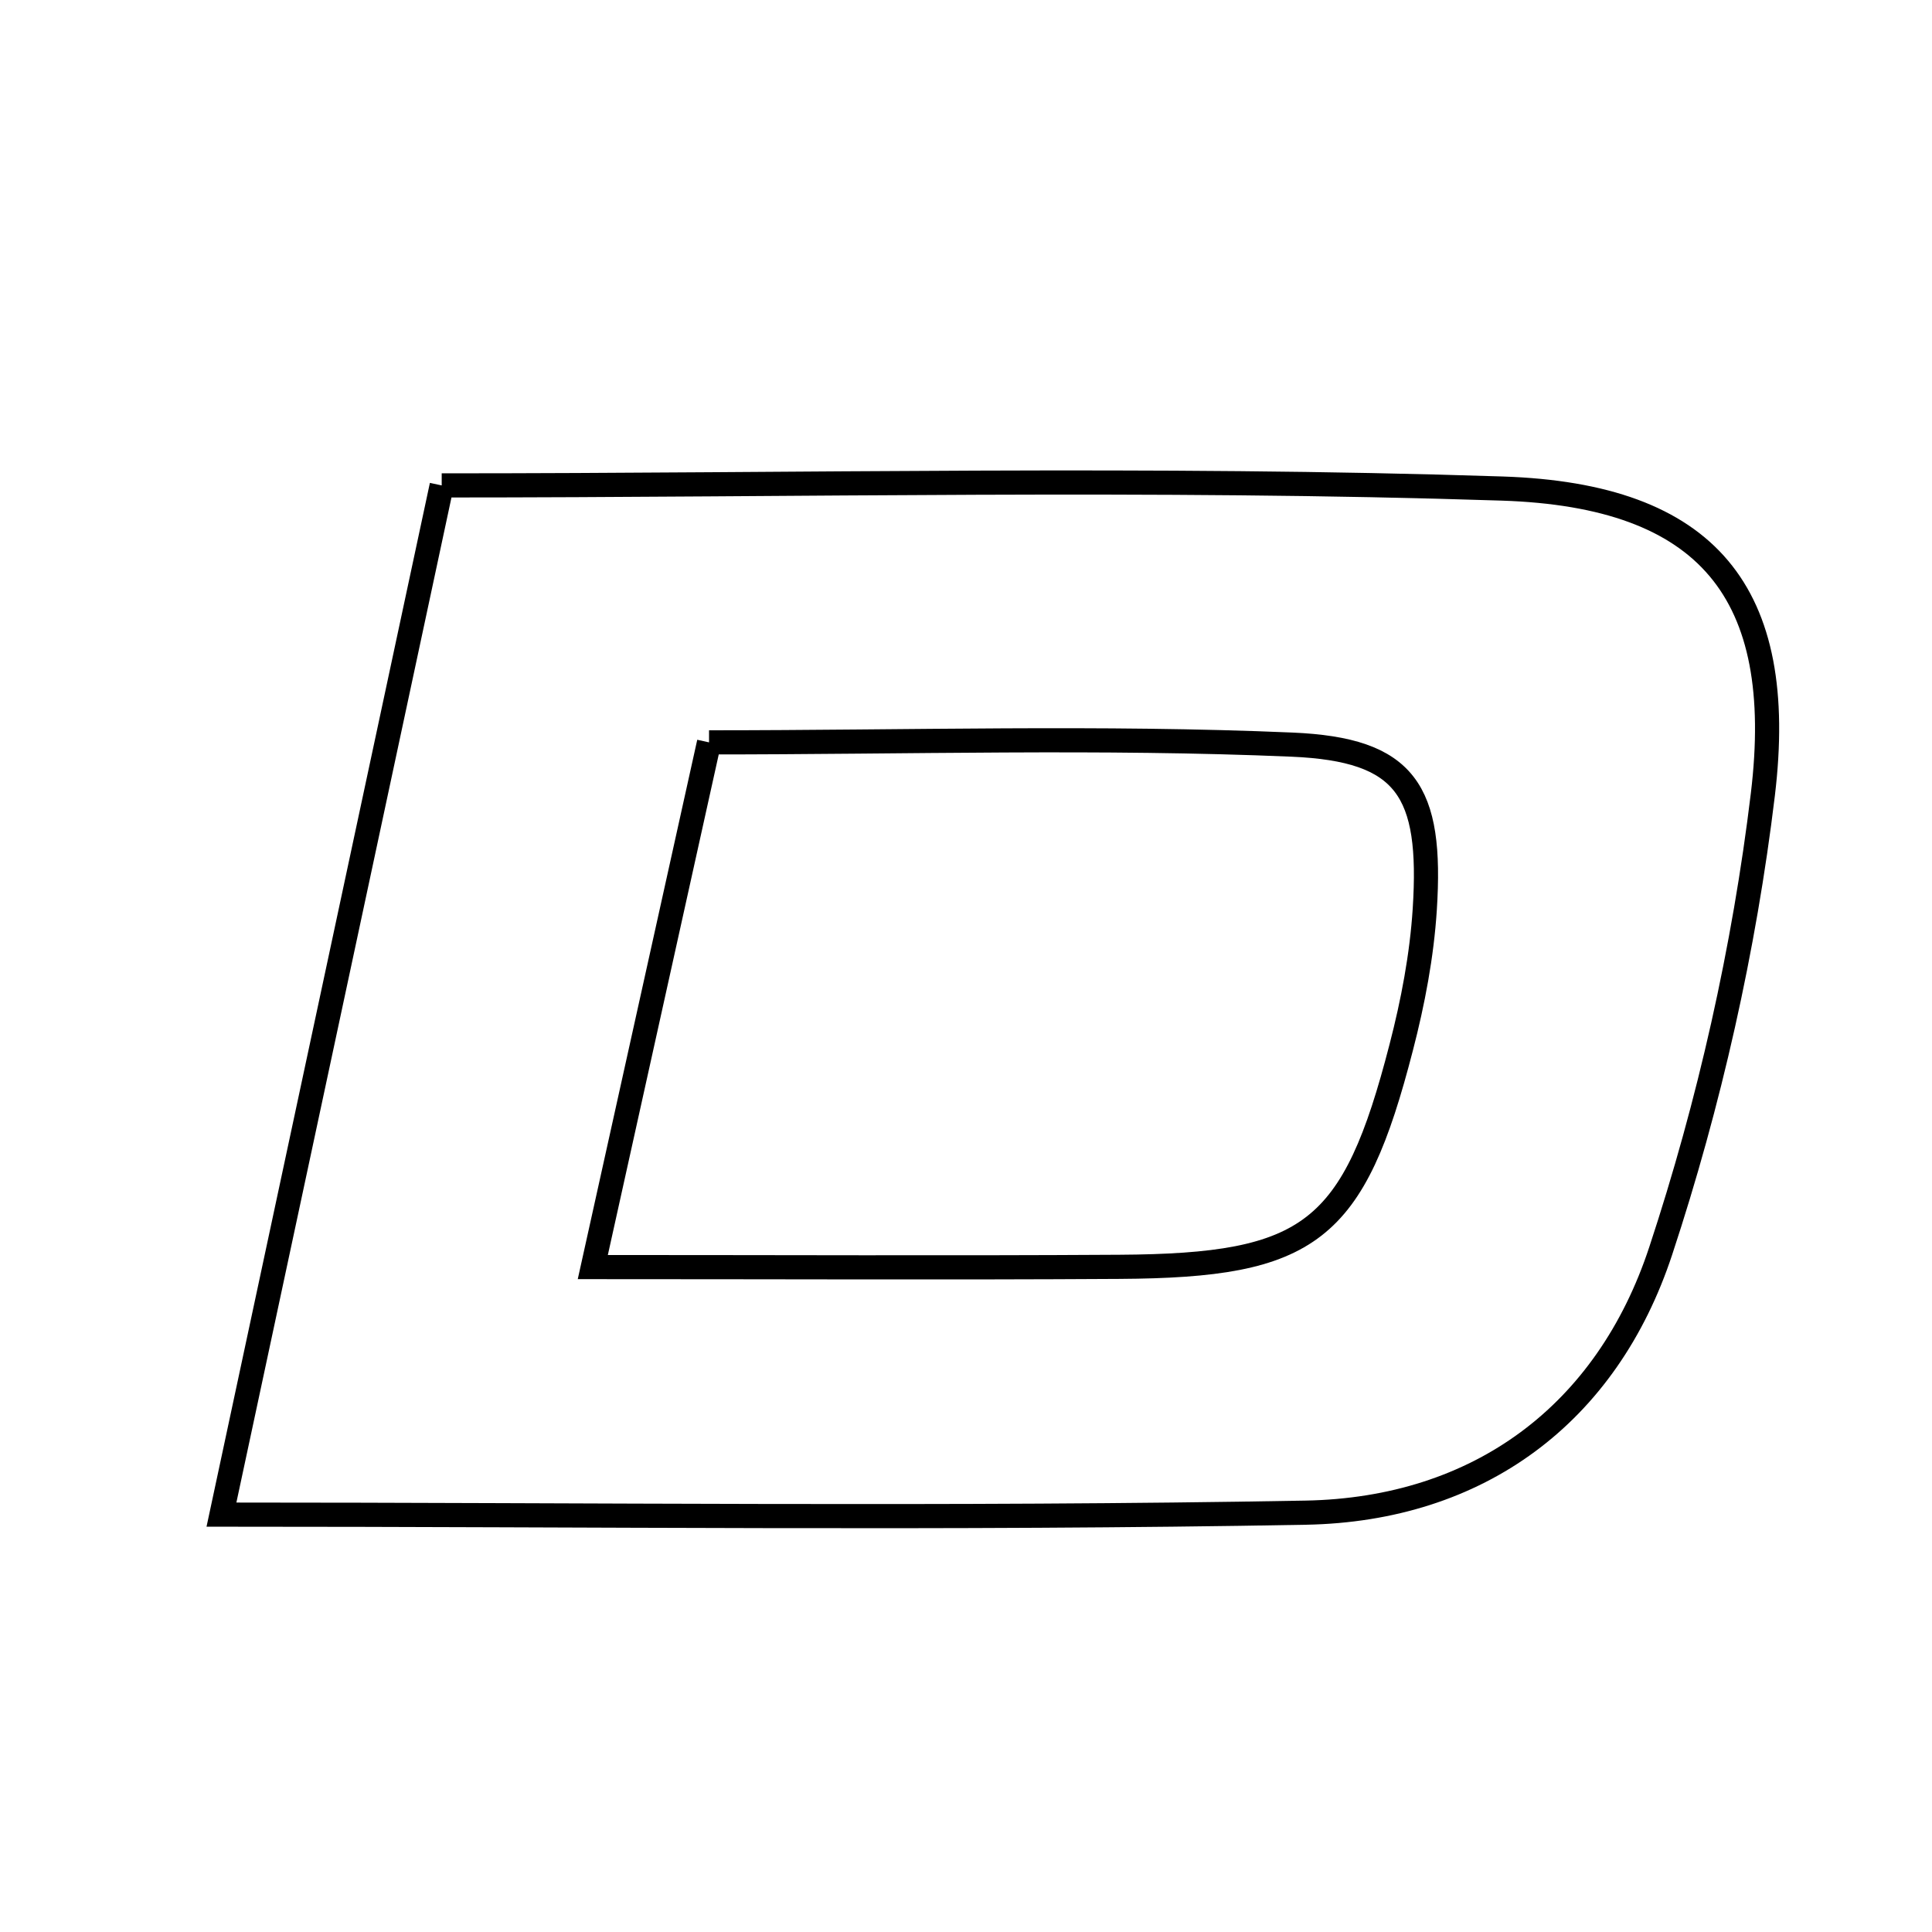 <svg xmlns="http://www.w3.org/2000/svg" viewBox="0.0 0.0 24.0 24.0" height="200px" width="200px"><path fill="none" stroke="black" stroke-width=".3" stroke-opacity="1.0"  filling="0" d="M5.487 6.03 C9.973 6.03 14.321 5.927 18.661 6.069 C21.218 6.153 22.2 7.364 21.899 9.868 C21.668 11.784 21.235 13.706 20.63 15.539 C19.962 17.565 18.371 18.752 16.217 18.791 C11.81 18.871 7.4 18.815 2.751 18.815 C3.679 14.48 4.578 10.278 5.487 6.03"></path>
<path fill="none" stroke="black" stroke-width=".3" stroke-opacity="1.0"  filling="0" d="M8.808 9.222 C11.291 9.222 13.674 9.148 16.05 9.25 C17.471 9.311 17.793 9.821 17.699 11.296 C17.662 11.871 17.552 12.45 17.407 13.009 C16.814 15.309 16.281 15.723 13.907 15.737 C11.786 15.75 9.664 15.74 7.364 15.74 C7.87 13.458 8.326 11.4 8.808 9.222"></path></svg>